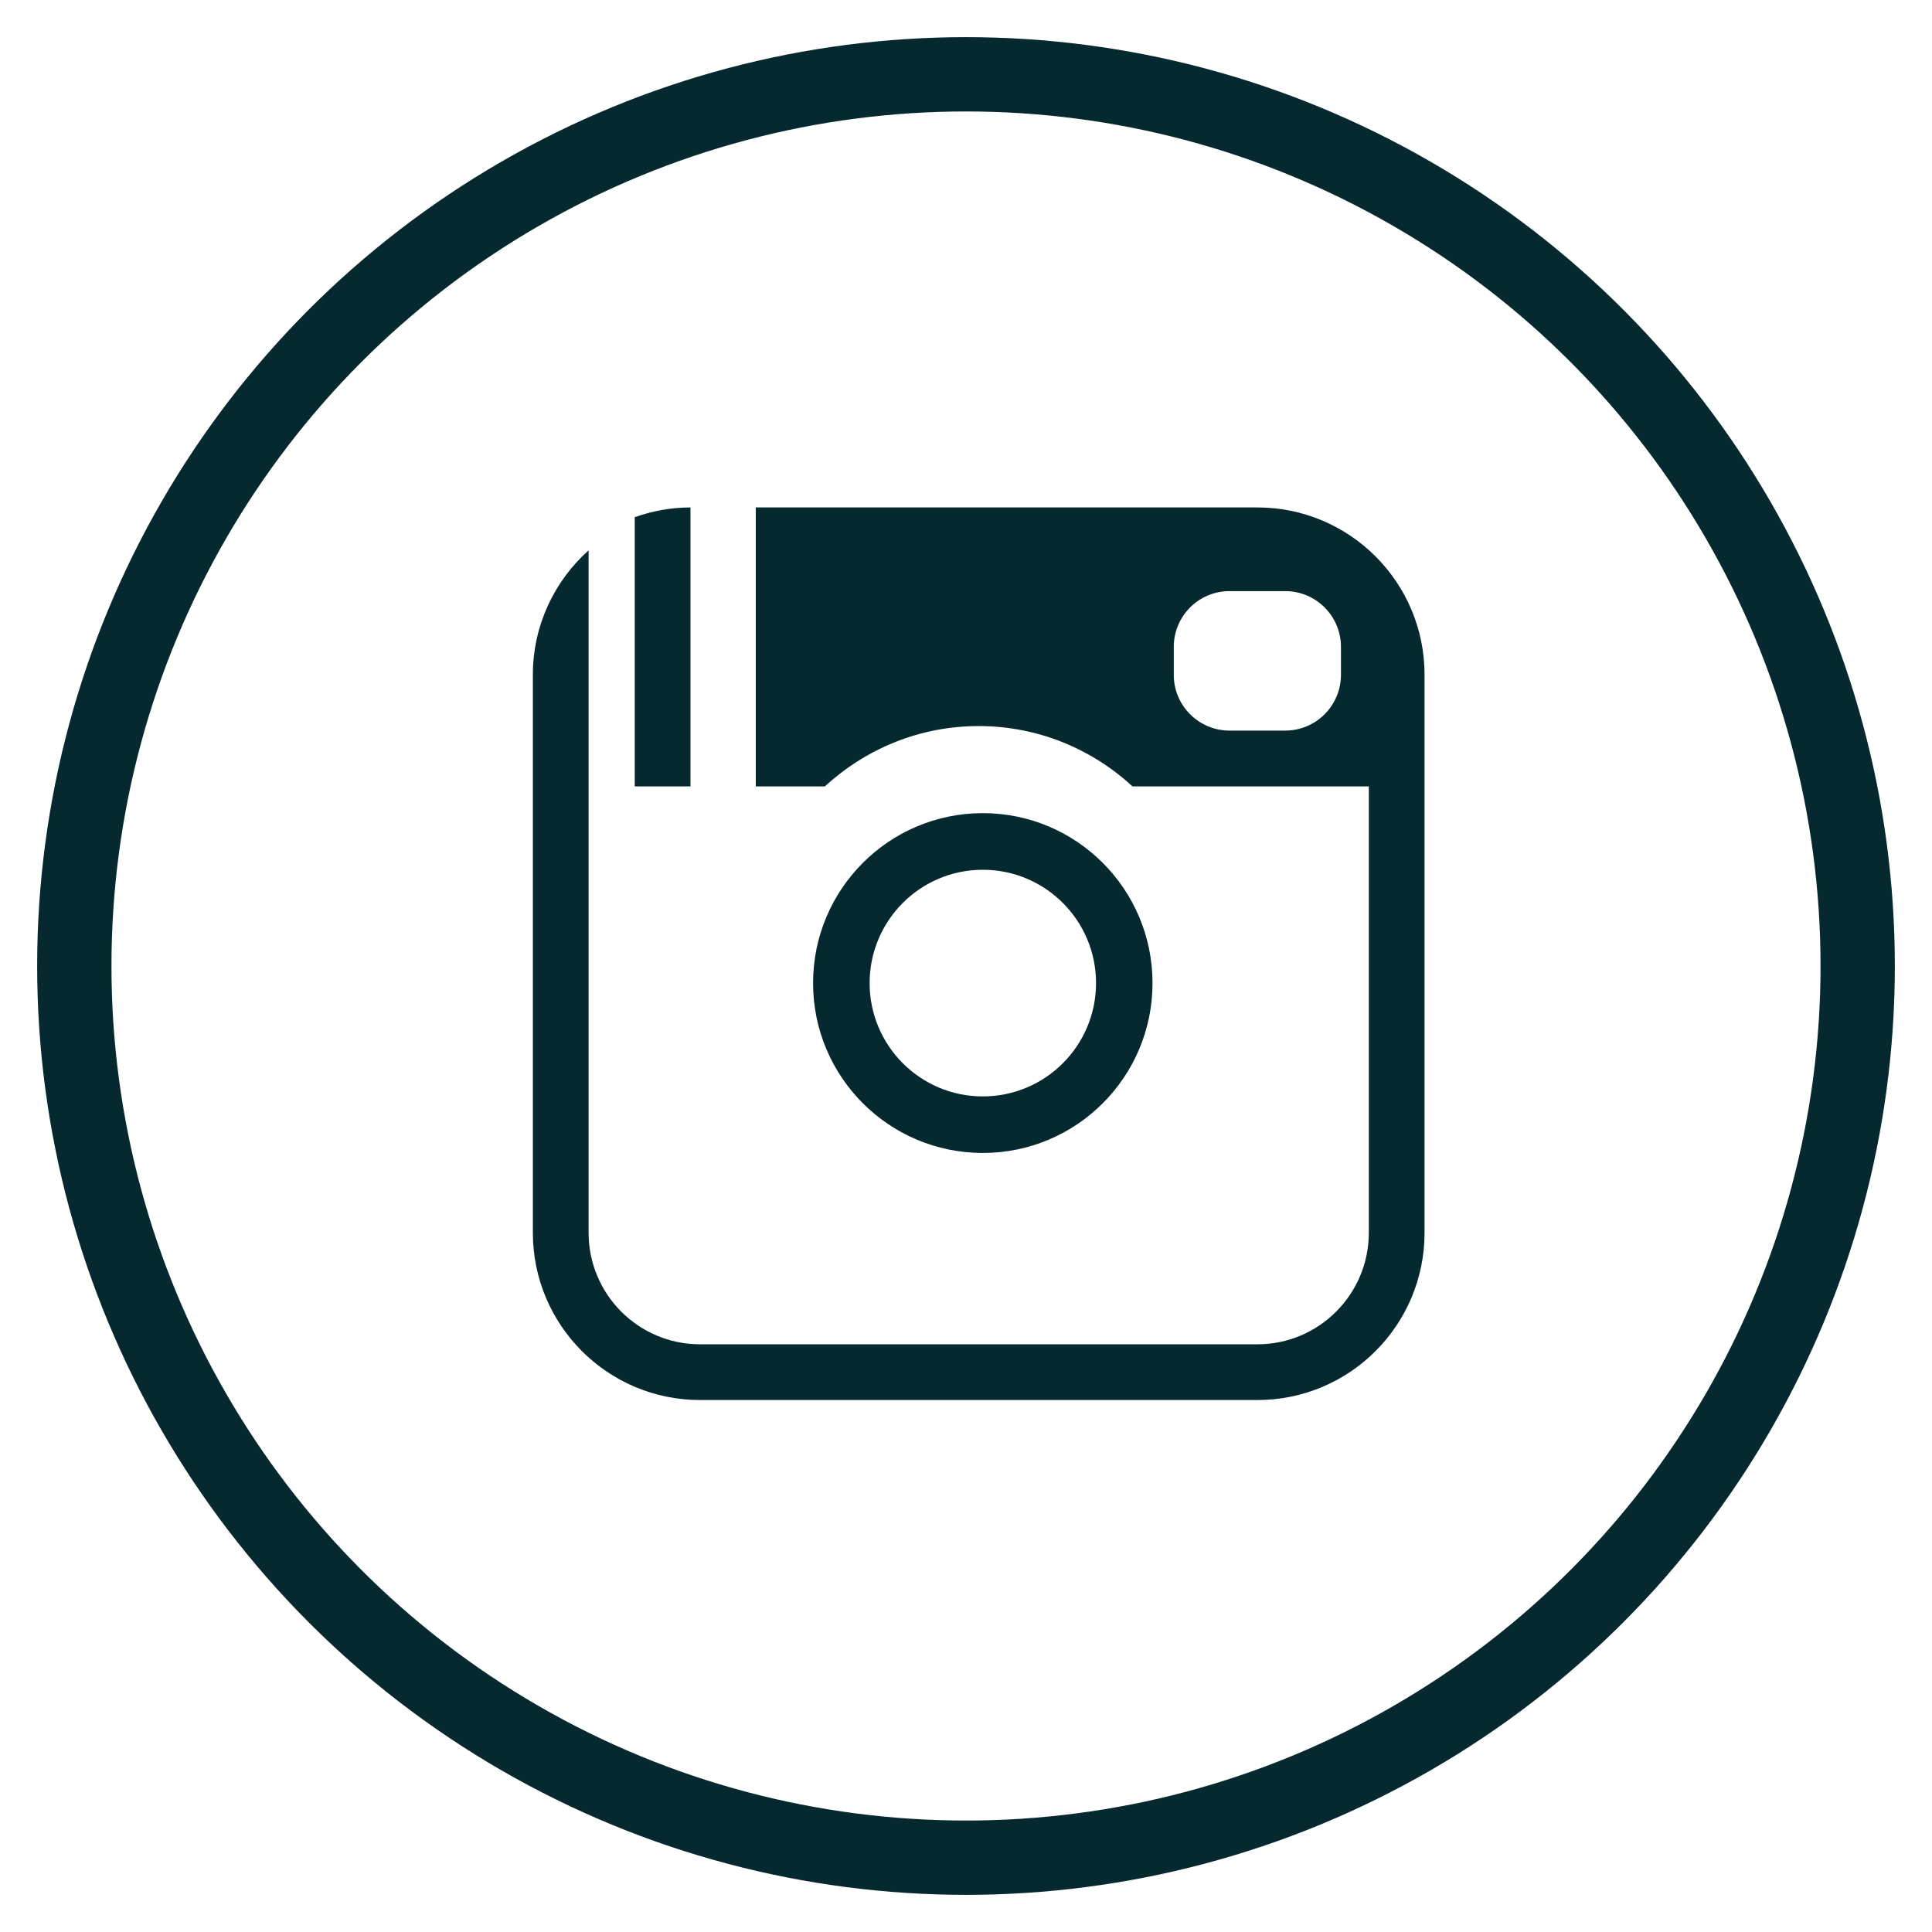 <?xml version="1.0" encoding="UTF-8"?>
<svg width="26px" height="26px" viewBox="0 0 26 26" version="1.1" xmlns="http://www.w3.org/2000/svg" xmlns:xlink="http://www.w3.org/1999/xlink">
    <!-- Generator: Sketch 49 (51002) - http://www.bohemiancoding.com/sketch -->
    <title>Icon/Social/Instagram/Blue</title>
    <desc>Created with Sketch.</desc>
    <defs></defs>
    <g id="Desktop" stroke="none" stroke-width="1" fill="none" fill-rule="evenodd">
        <g id="Home_Scene-01---Landing" transform="translate(-706, -667)">
            <g id="Icon/Social/Instagram/Blue" transform="translate(707, 668)">
                <circle id="Oval-1-Copy-20" stroke="#05292E" cx="12" cy="12" r="12"></circle>
                <g id="Group-6" transform="translate(6.171, 5.829)" fill="#05292E">
                    <path d="M10.875,2.252 C10.875,2.667 10.539,3.003 10.125,3.003 L9.375,3.003 C8.961,3.003 8.625,2.667 8.625,2.252 L8.625,1.877 C8.625,1.462 8.961,1.126 9.375,1.126 L10.125,1.126 C10.539,1.126 10.875,1.462 10.875,1.877 L10.875,2.252 Z M9.75,0 L3,0 L3,3.754 L3.93,3.754 C4.475,3.252 5.201,2.942 6,2.942 C6.799,2.942 7.525,3.252 8.07,3.754 L11.25,3.754 L11.25,9.76 C11.25,10.589 10.578,11.262 9.75,11.262 L2.25,11.262 C1.421,11.262 0.75,10.589 0.75,9.76 L0.75,4.129 L0.75,3.754 L0.75,0.577 C0.291,0.989 0,1.586 0,2.252 L0,9.76 C0,11.004 1.007,12.012 2.25,12.012 L9.75,12.012 C10.993,12.012 12,11.004 12,9.76 L12,3.754 L12,2.628 L12,2.252 C12,1.008 10.993,0 9.75,0 L9.75,0 Z" id="Fill-33"></path>
                    <path d="M2.121,3.754 L2.121,0 C1.858,0 1.606,0.048 1.371,0.131 L1.371,3.754 L2.121,3.754 Z" id="Fill-35"></path>
                    <path d="M4.532,6.401 C4.532,5.559 5.214,4.876 6.055,4.876 C6.897,4.876 7.579,5.559 7.579,6.401 C7.579,7.243 6.897,7.926 6.055,7.926 C5.214,7.926 4.532,7.243 4.532,6.401 M8.339,6.401 C8.339,5.138 7.317,4.114 6.055,4.114 C4.794,4.114 3.771,5.138 3.771,6.401 C3.771,7.664 4.794,8.687 6.055,8.687 C7.317,8.687 8.339,7.664 8.339,6.401" id="Fill-37"></path>
                </g>
            </g>
        </g>
    </g>
</svg>